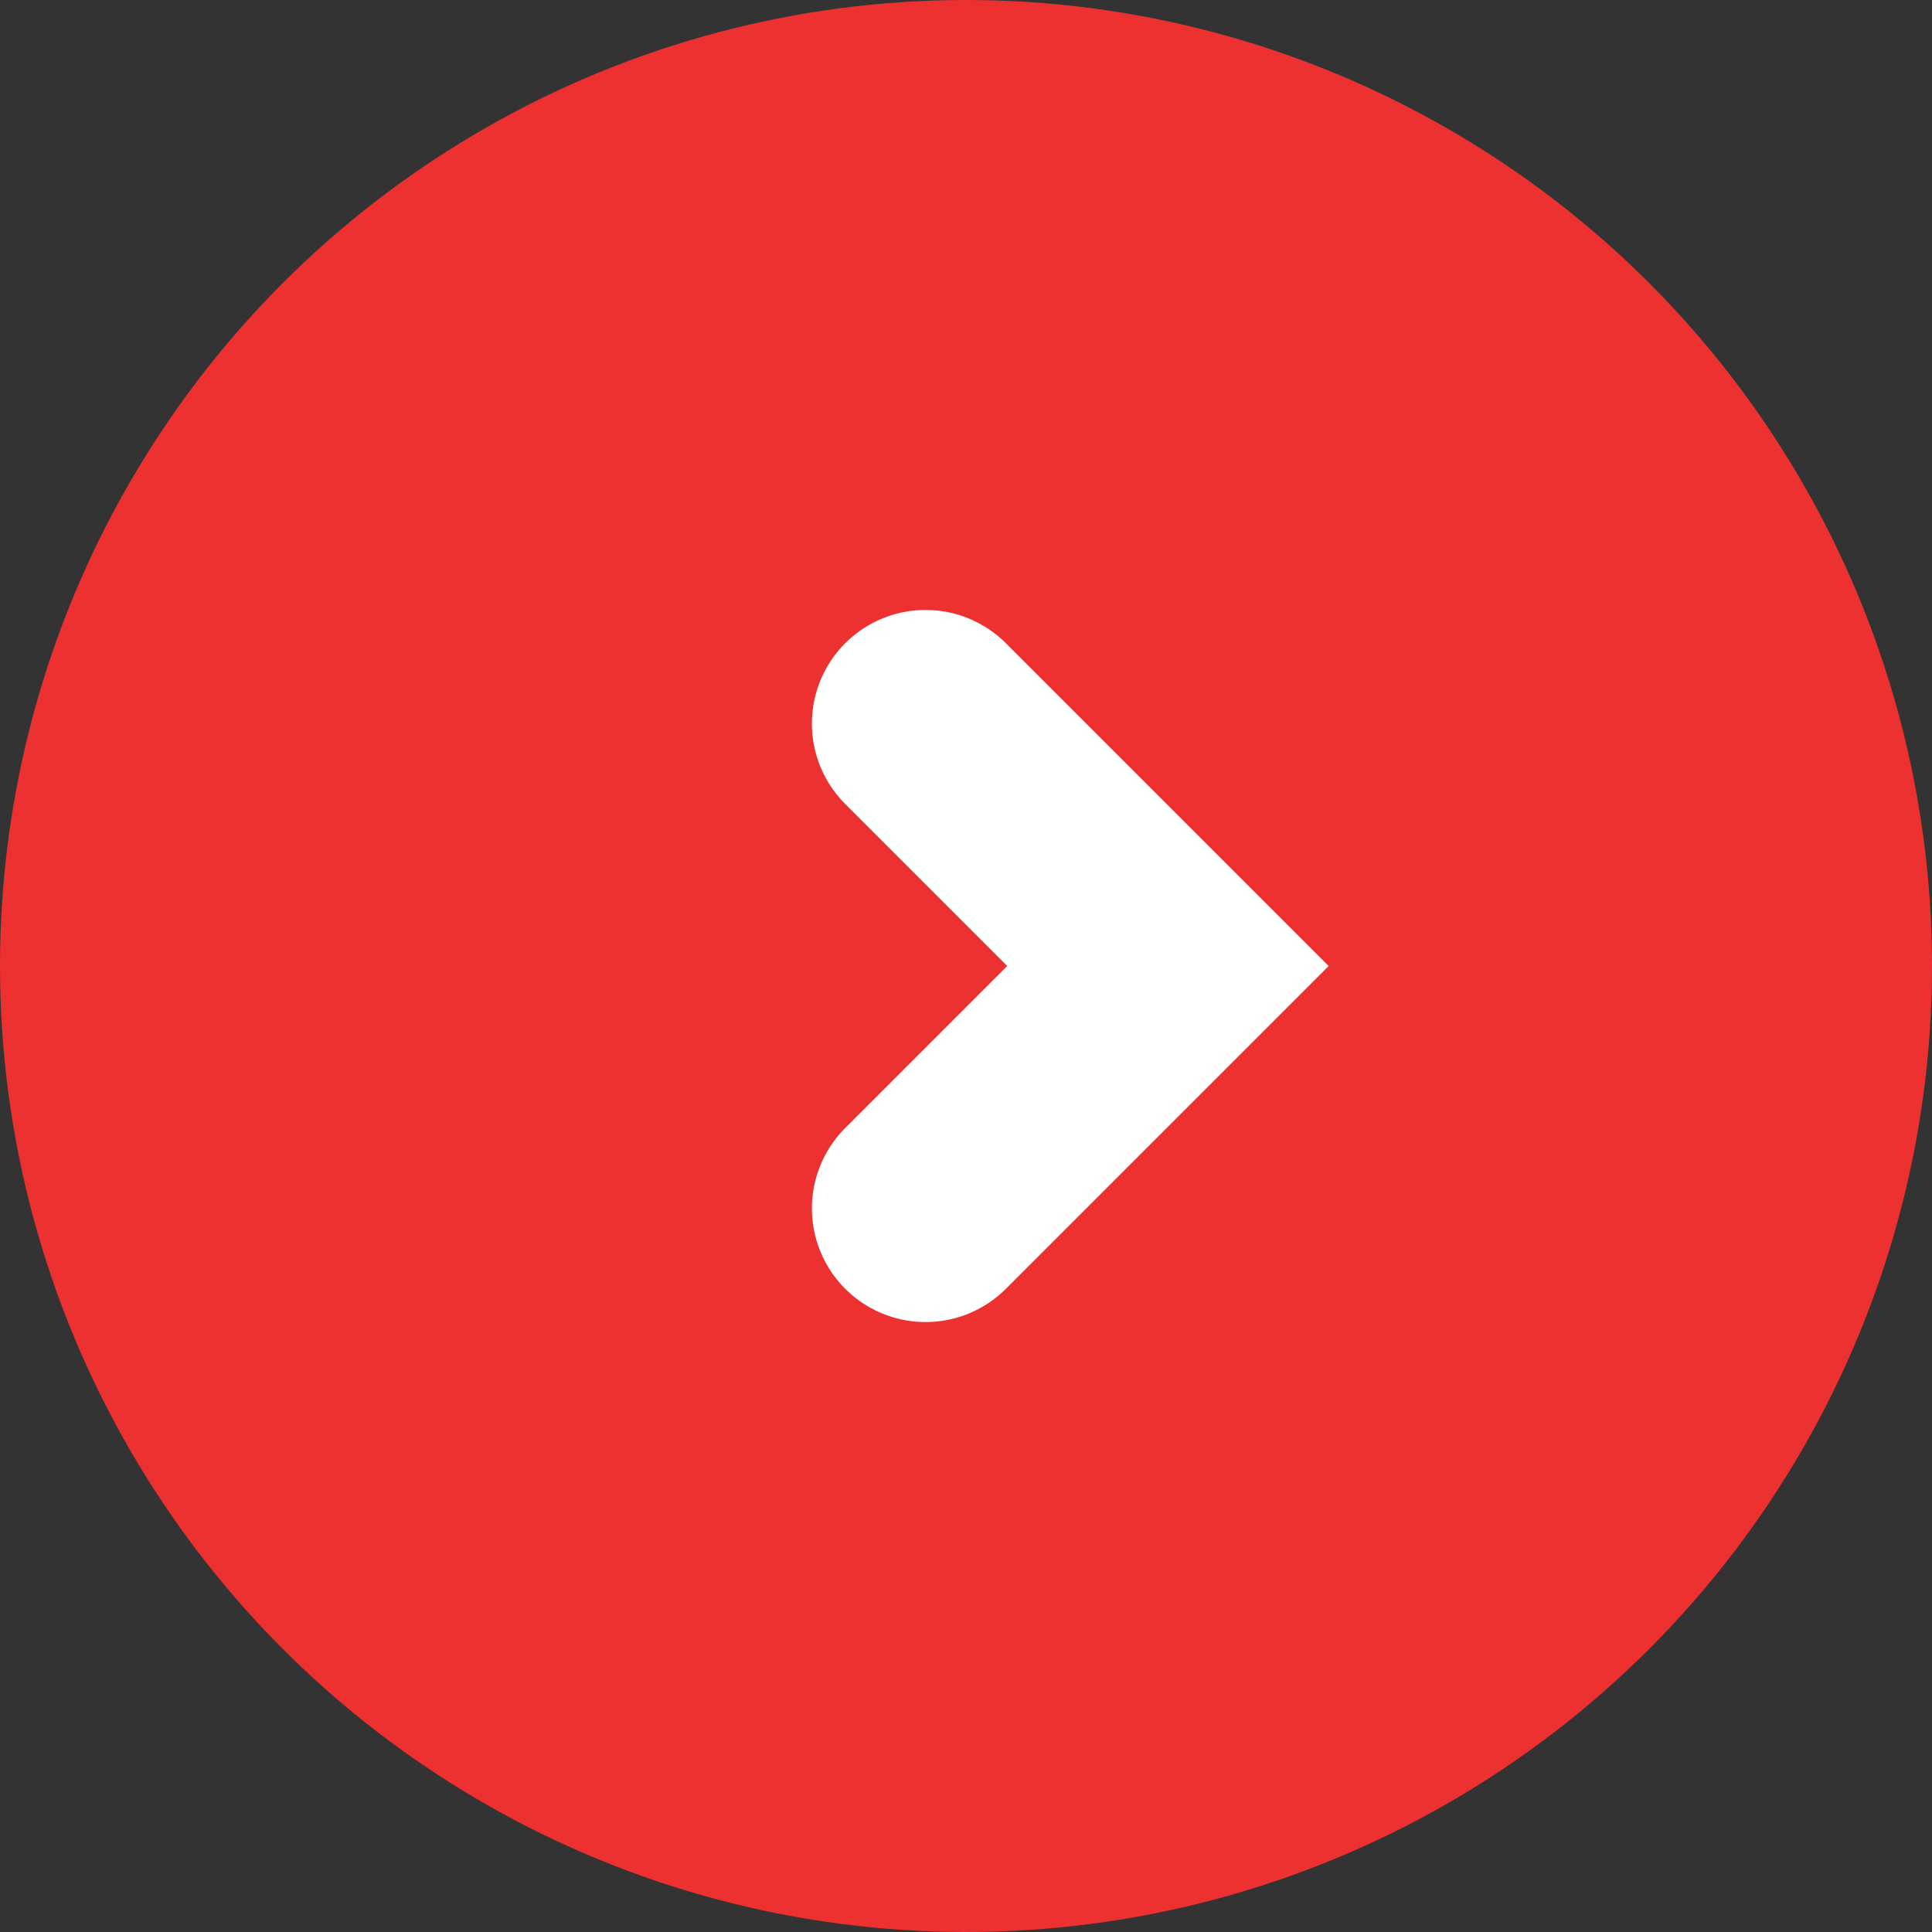 <svg width="17" height="17" viewBox="0 0 17 17" fill="none" xmlns="http://www.w3.org/2000/svg">
<rect x="0" y="0" width="17" height="17" fill="#333333" stroke="none"/>
<circle cx="8.5" cy="8.5" r="8.5" fill="#ED3131"/>
<path d="M8.144 6.367L10.277 8.5L8.144 10.633" stroke="white" stroke-width="2" stroke-linecap="round"/>
</svg>
